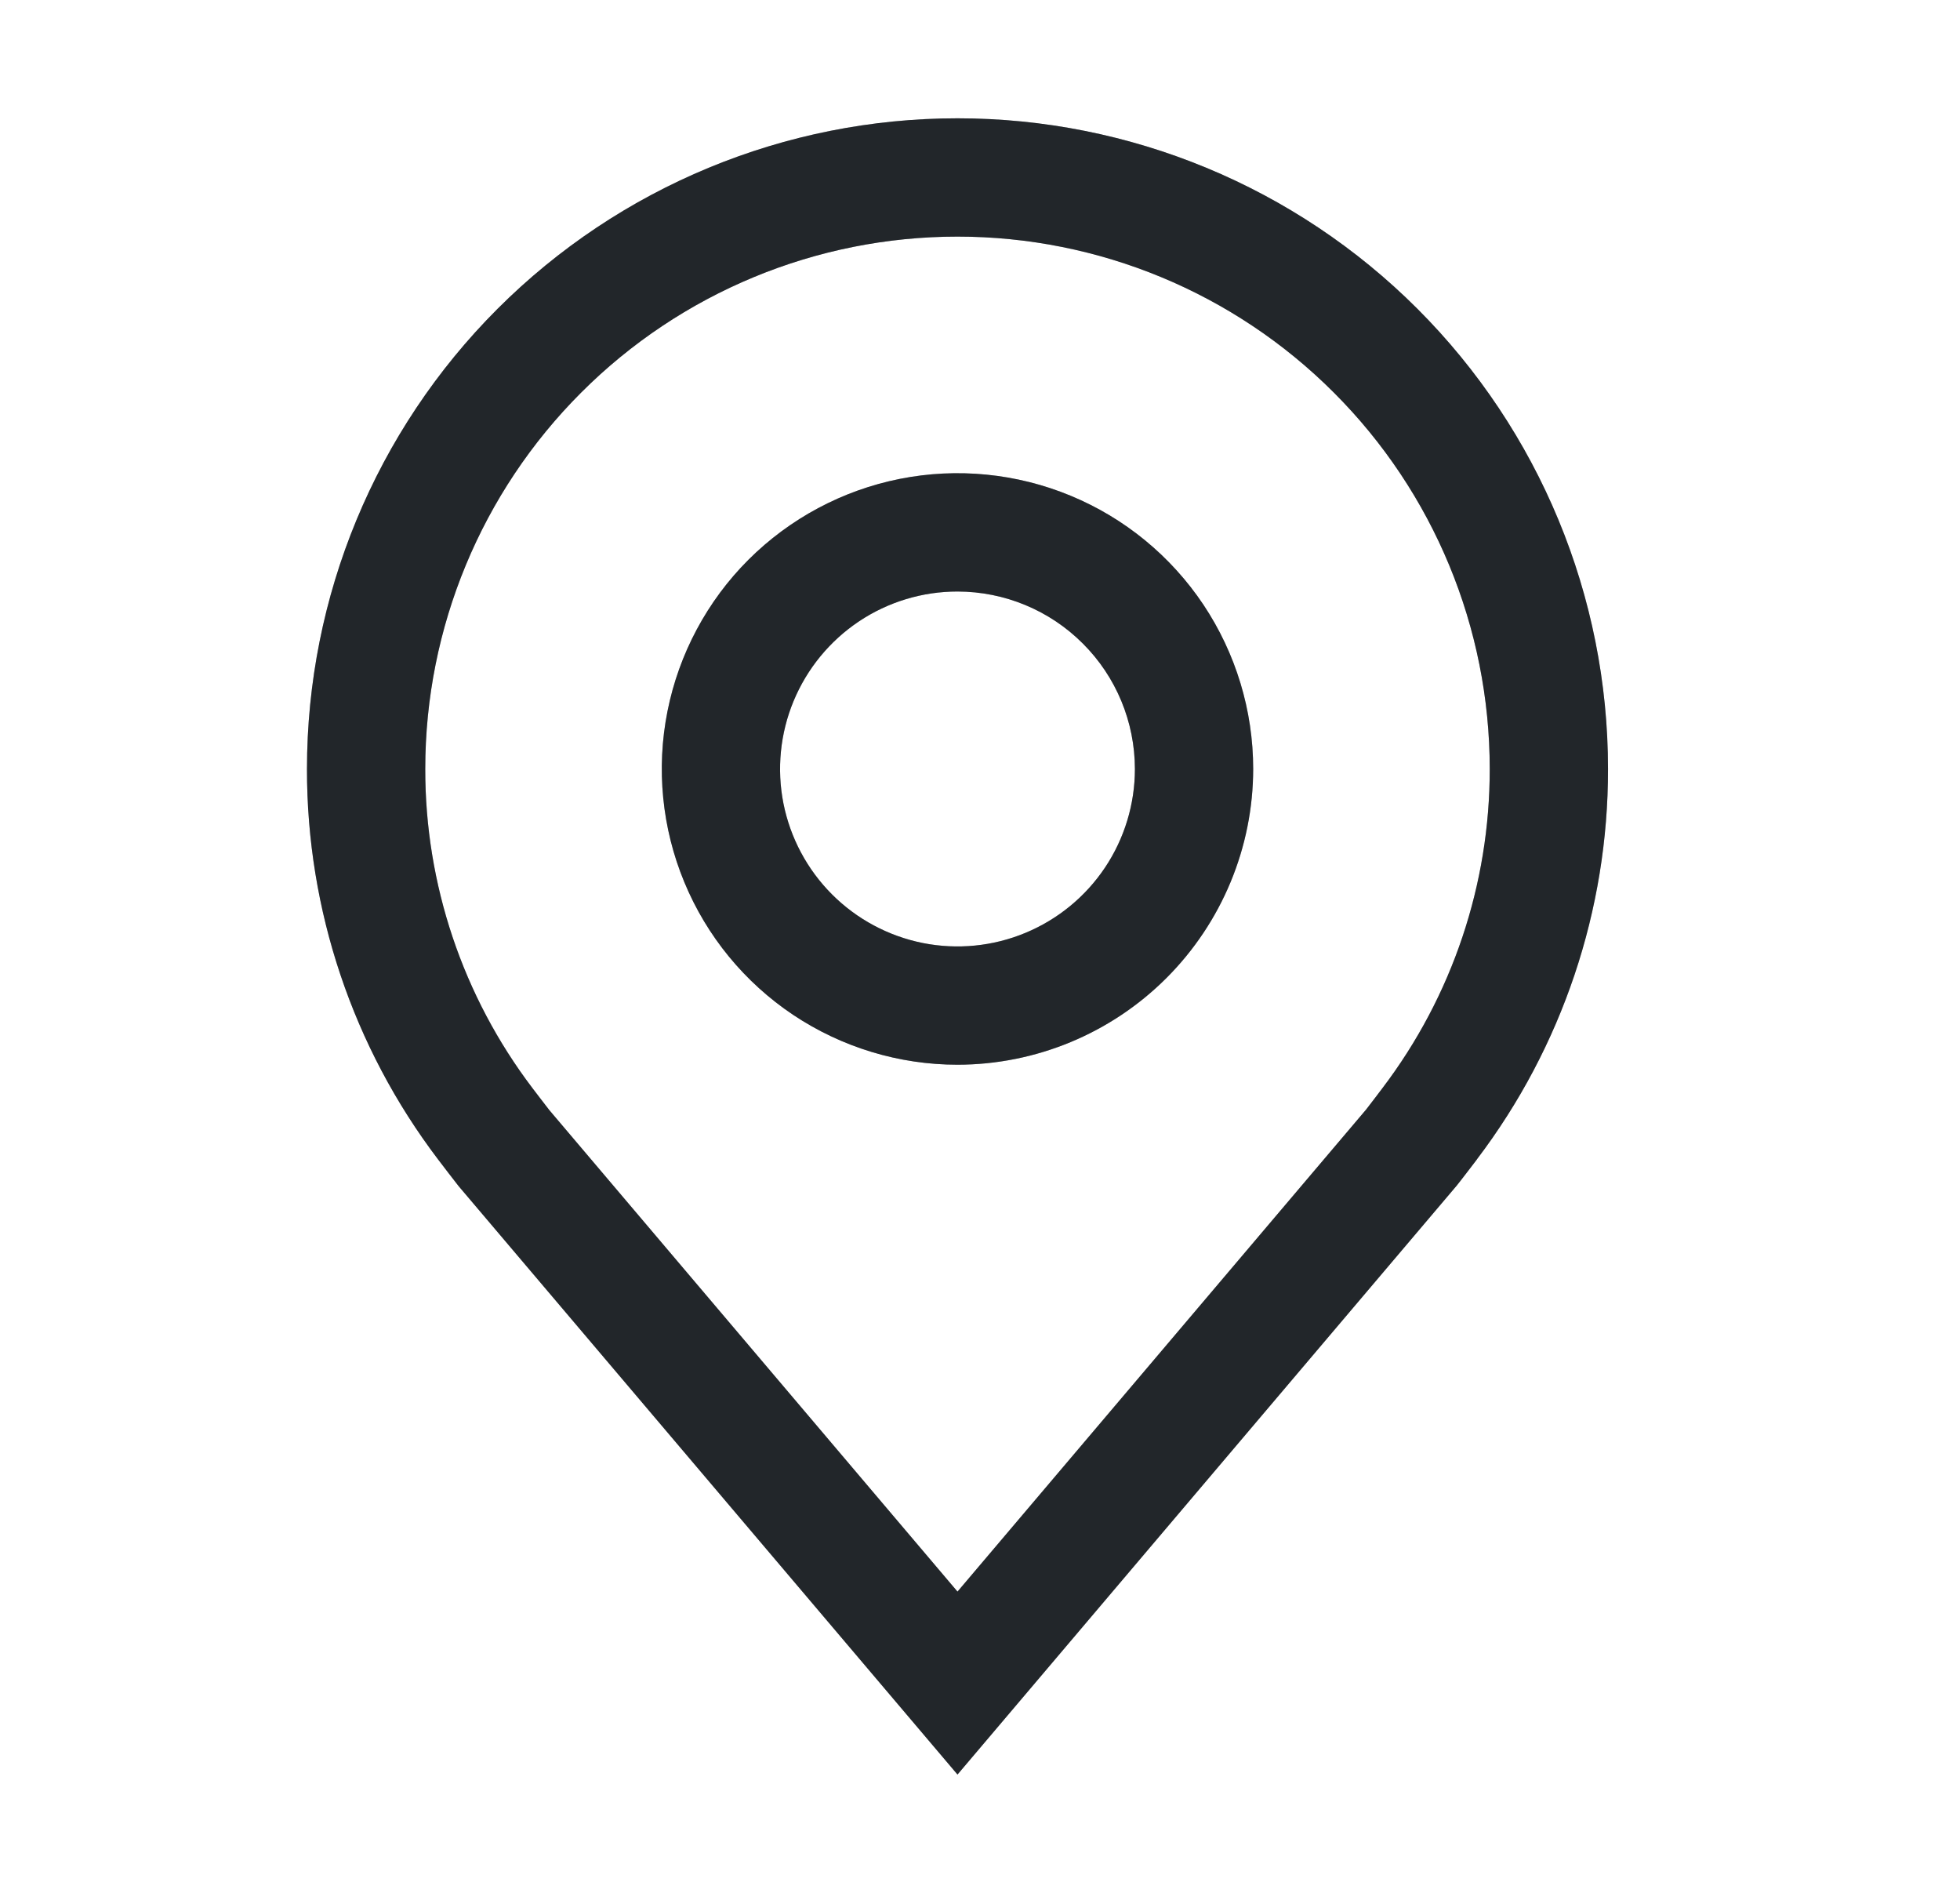 <svg xmlns="http://www.w3.org/2000/svg" width="29" height="28" viewBox="0 0 29 28" fill="none">
  <path d="M14.167 15.75C13.302 15.75 12.456 15.493 11.736 15.013C11.017 14.532 10.456 13.849 10.125 13.049C9.794 12.25 9.707 11.37 9.876 10.521C10.045 9.673 10.461 8.893 11.073 8.281C11.685 7.67 12.465 7.253 13.313 7.084C14.162 6.915 15.042 7.002 15.841 7.333C16.641 7.664 17.324 8.225 17.805 8.944C18.285 9.664 18.542 10.51 18.542 11.375C18.541 12.535 18.079 13.647 17.259 14.467C16.439 15.287 15.327 15.749 14.167 15.75ZM14.167 8.75C13.648 8.75 13.14 8.904 12.709 9.192C12.277 9.481 11.941 9.891 11.742 10.37C11.543 10.85 11.491 11.378 11.592 11.887C11.694 12.396 11.944 12.864 12.311 13.231C12.678 13.598 13.146 13.848 13.655 13.95C14.164 14.051 14.692 13.999 15.171 13.8C15.651 13.601 16.061 13.265 16.35 12.833C16.638 12.402 16.792 11.894 16.792 11.375C16.791 10.679 16.515 10.012 16.022 9.52C15.53 9.027 14.863 8.751 14.167 8.75Z" fill="#353B42"/>
  <path d="M14.167 15.75C13.302 15.75 12.456 15.493 11.736 15.013C11.017 14.532 10.456 13.849 10.125 13.049C9.794 12.25 9.707 11.37 9.876 10.521C10.045 9.673 10.461 8.893 11.073 8.281C11.685 7.67 12.465 7.253 13.313 7.084C14.162 6.915 15.042 7.002 15.841 7.333C16.641 7.664 17.324 8.225 17.805 8.944C18.285 9.664 18.542 10.51 18.542 11.375C18.541 12.535 18.079 13.647 17.259 14.467C16.439 15.287 15.327 15.749 14.167 15.75ZM14.167 8.75C13.648 8.75 13.14 8.904 12.709 9.192C12.277 9.481 11.941 9.891 11.742 10.37C11.543 10.85 11.491 11.378 11.592 11.887C11.694 12.396 11.944 12.864 12.311 13.231C12.678 13.598 13.146 13.848 13.655 13.95C14.164 14.051 14.692 13.999 15.171 13.8C15.651 13.601 16.061 13.265 16.35 12.833C16.638 12.402 16.792 11.894 16.792 11.375C16.791 10.679 16.515 10.012 16.022 9.52C15.53 9.027 14.863 8.751 14.167 8.75Z" fill="black" fill-opacity="0.2"/>
  <path d="M14.167 15.75C13.302 15.75 12.456 15.493 11.736 15.013C11.017 14.532 10.456 13.849 10.125 13.049C9.794 12.25 9.707 11.37 9.876 10.521C10.045 9.673 10.461 8.893 11.073 8.281C11.685 7.67 12.465 7.253 13.313 7.084C14.162 6.915 15.042 7.002 15.841 7.333C16.641 7.664 17.324 8.225 17.805 8.944C18.285 9.664 18.542 10.51 18.542 11.375C18.541 12.535 18.079 13.647 17.259 14.467C16.439 15.287 15.327 15.749 14.167 15.75ZM14.167 8.75C13.648 8.75 13.14 8.904 12.709 9.192C12.277 9.481 11.941 9.891 11.742 10.37C11.543 10.85 11.491 11.378 11.592 11.887C11.694 12.396 11.944 12.864 12.311 13.231C12.678 13.598 13.146 13.848 13.655 13.95C14.164 14.051 14.692 13.999 15.171 13.8C15.651 13.601 16.061 13.265 16.35 12.833C16.638 12.402 16.792 11.894 16.792 11.375C16.791 10.679 16.515 10.012 16.022 9.52C15.53 9.027 14.863 8.751 14.167 8.75Z" fill="black" fill-opacity="0.2"/>
  <path d="M14.167 26.25L6.785 17.545C6.683 17.414 6.581 17.282 6.481 17.15C5.22 15.489 4.539 13.46 4.542 11.375C4.542 8.822 5.556 6.374 7.361 4.569C9.166 2.764 11.614 1.75 14.167 1.75C16.72 1.75 19.168 2.764 20.973 4.569C22.778 6.374 23.792 8.822 23.792 11.375C23.795 13.459 23.114 15.487 21.854 17.147L21.853 17.15C21.853 17.15 21.59 17.495 21.551 17.541L14.167 26.25ZM7.878 16.096C7.879 16.096 8.082 16.365 8.129 16.423L14.167 23.544L20.213 16.413C20.252 16.365 20.456 16.094 20.457 16.093C21.487 14.736 22.044 13.079 22.042 11.375C22.042 9.286 21.212 7.283 19.735 5.807C18.259 4.33 16.256 3.5 14.167 3.5C12.078 3.5 10.075 4.33 8.599 5.807C7.122 7.283 6.292 9.286 6.292 11.375C6.29 13.08 6.847 14.738 7.878 16.096Z" fill="#353B42"/>
  <path d="M14.167 26.25L6.785 17.545C6.683 17.414 6.581 17.282 6.481 17.15C5.22 15.489 4.539 13.46 4.542 11.375C4.542 8.822 5.556 6.374 7.361 4.569C9.166 2.764 11.614 1.75 14.167 1.75C16.72 1.75 19.168 2.764 20.973 4.569C22.778 6.374 23.792 8.822 23.792 11.375C23.795 13.459 23.114 15.487 21.854 17.147L21.853 17.15C21.853 17.15 21.59 17.495 21.551 17.541L14.167 26.25ZM7.878 16.096C7.879 16.096 8.082 16.365 8.129 16.423L14.167 23.544L20.213 16.413C20.252 16.365 20.456 16.094 20.457 16.093C21.487 14.736 22.044 13.079 22.042 11.375C22.042 9.286 21.212 7.283 19.735 5.807C18.259 4.33 16.256 3.5 14.167 3.5C12.078 3.5 10.075 4.33 8.599 5.807C7.122 7.283 6.292 9.286 6.292 11.375C6.29 13.08 6.847 14.738 7.878 16.096Z" fill="black" fill-opacity="0.2"/>
  <path d="M14.167 26.25L6.785 17.545C6.683 17.414 6.581 17.282 6.481 17.15C5.22 15.489 4.539 13.46 4.542 11.375C4.542 8.822 5.556 6.374 7.361 4.569C9.166 2.764 11.614 1.75 14.167 1.75C16.72 1.75 19.168 2.764 20.973 4.569C22.778 6.374 23.792 8.822 23.792 11.375C23.795 13.459 23.114 15.487 21.854 17.147L21.853 17.15C21.853 17.15 21.59 17.495 21.551 17.541L14.167 26.25ZM7.878 16.096C7.879 16.096 8.082 16.365 8.129 16.423L14.167 23.544L20.213 16.413C20.252 16.365 20.456 16.094 20.457 16.093C21.487 14.736 22.044 13.079 22.042 11.375C22.042 9.286 21.212 7.283 19.735 5.807C18.259 4.33 16.256 3.5 14.167 3.5C12.078 3.5 10.075 4.33 8.599 5.807C7.122 7.283 6.292 9.286 6.292 11.375C6.29 13.08 6.847 14.738 7.878 16.096Z" fill="black" fill-opacity="0.2"/>
</svg>